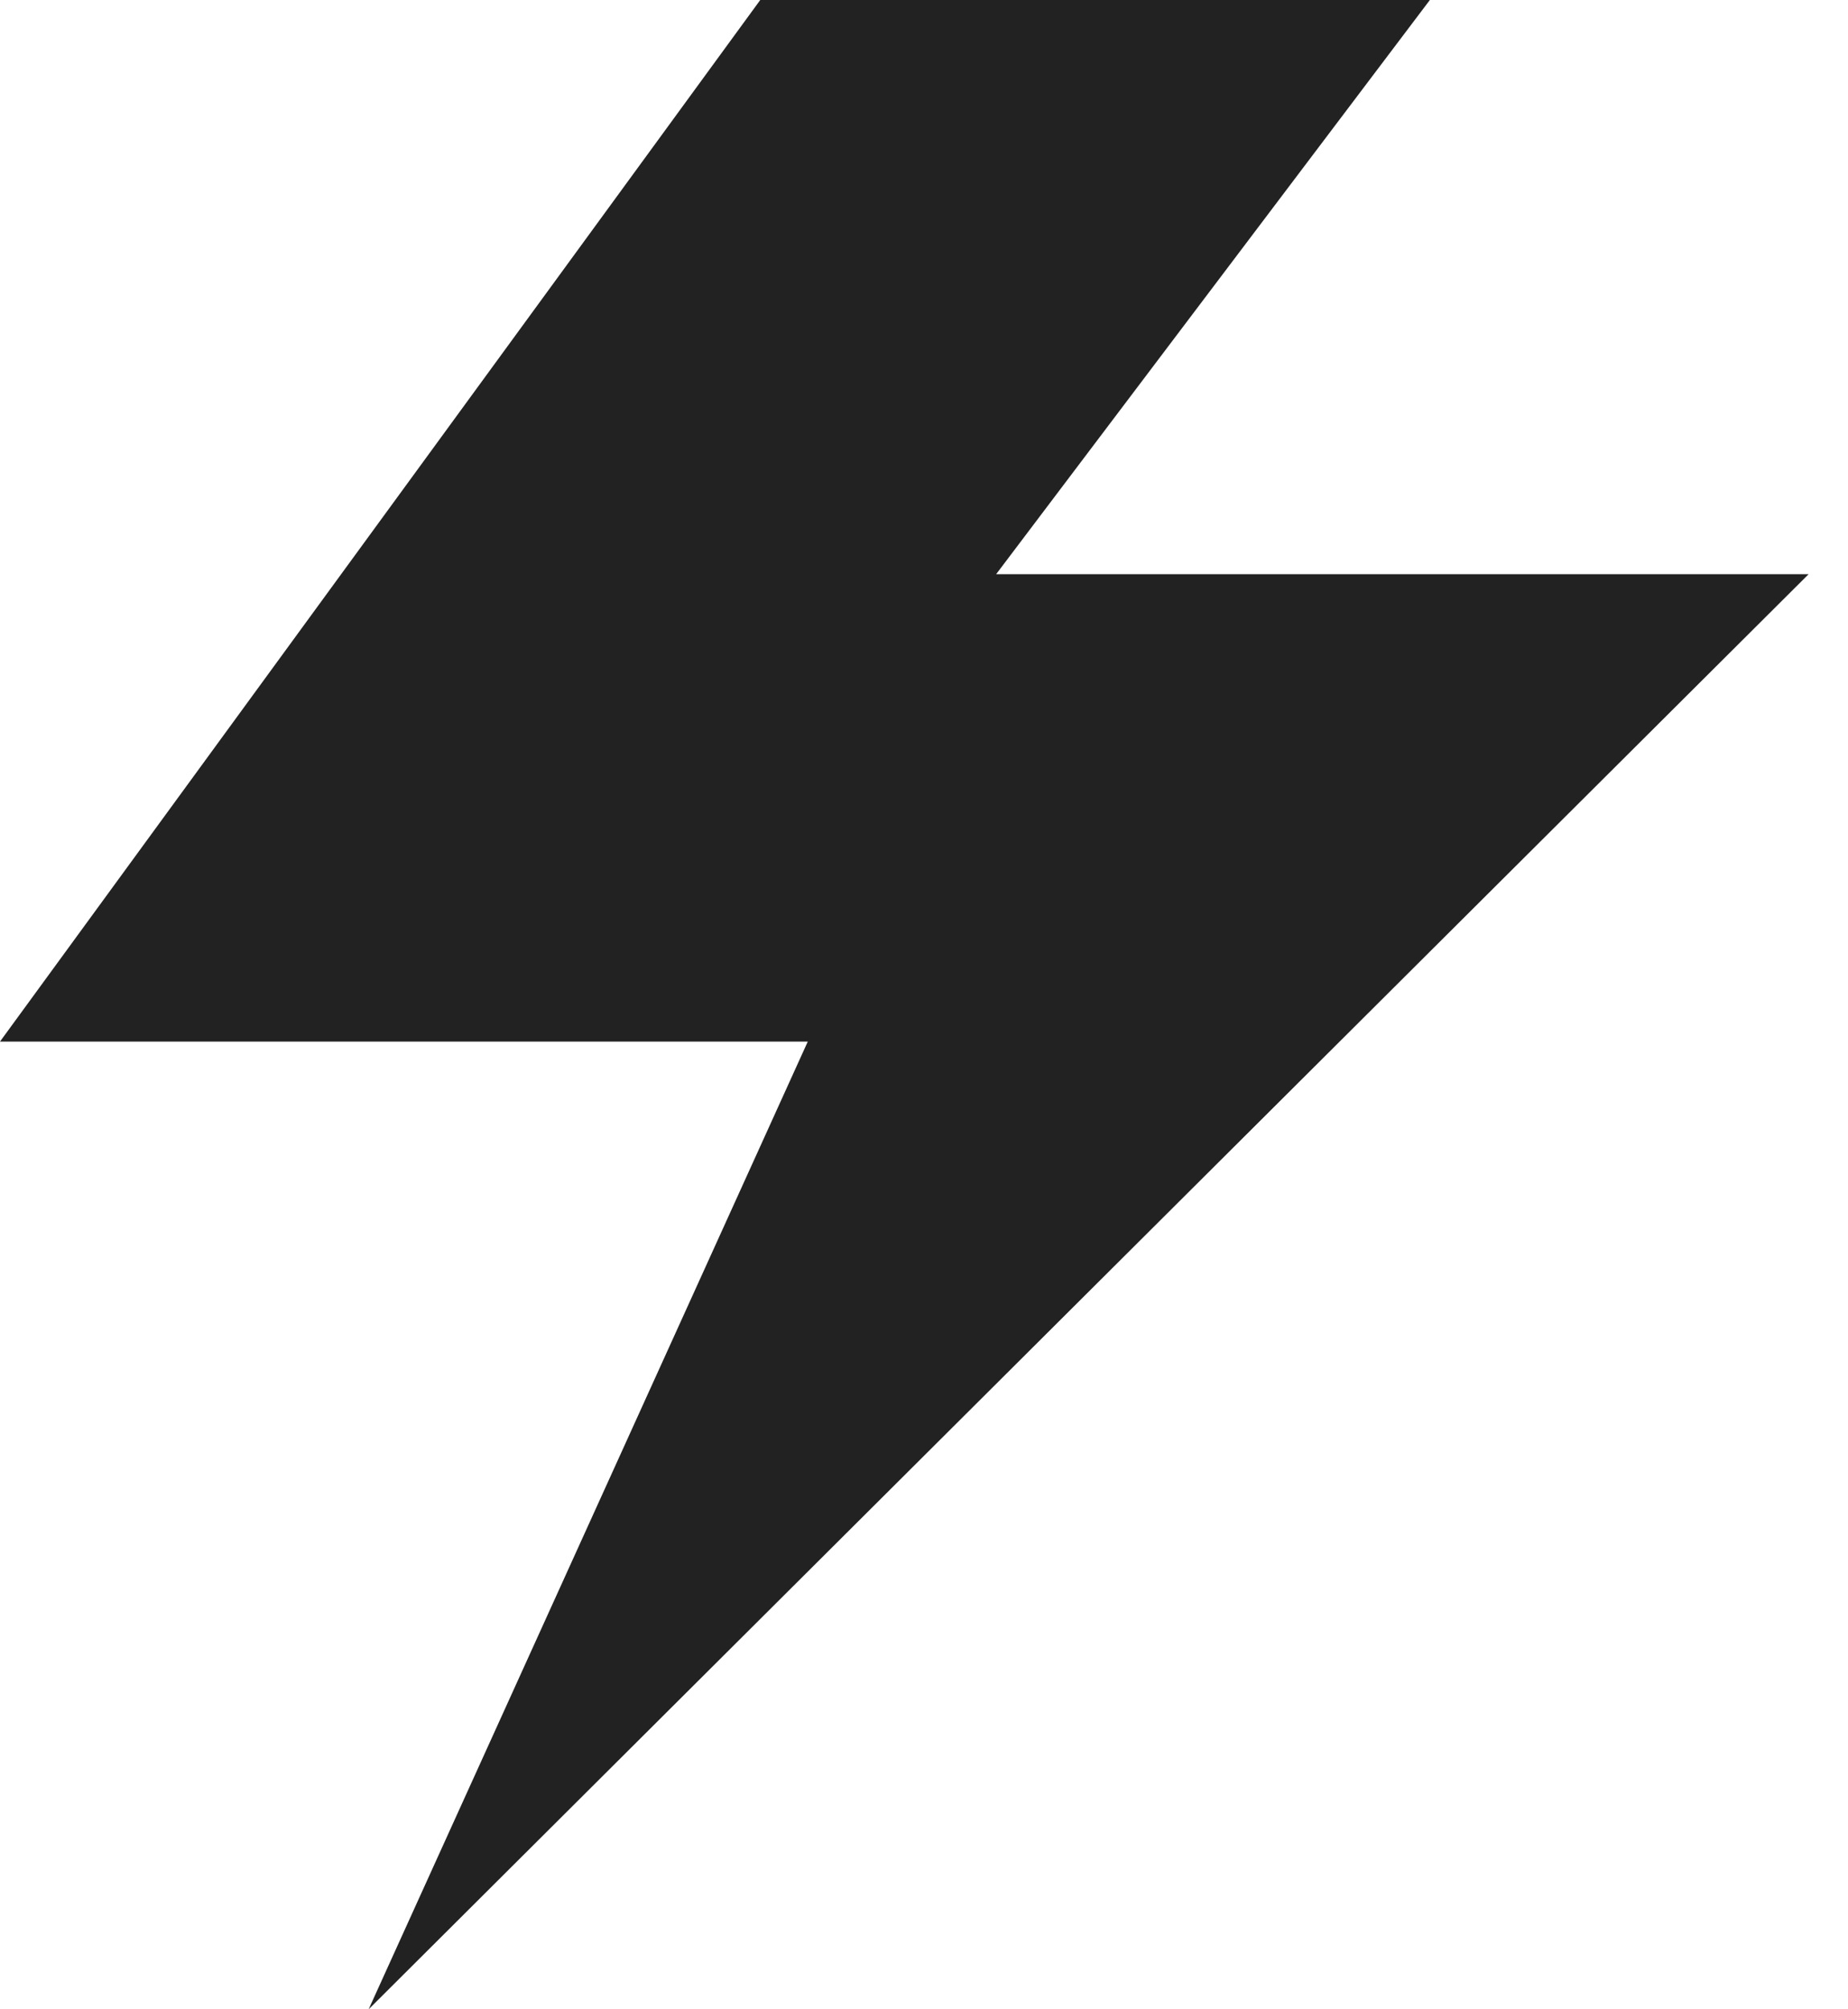 <svg width="46" height="50" viewBox="0 0 46 50" fill="none" xmlns="http://www.w3.org/2000/svg">
<path fill-rule="evenodd" clip-rule="evenodd" d="M18.924 0H35.592L24.796 14.288H45.02L9.176 50L20.107 25.919H0L18.924 0Z" fill="#222222"/>
</svg>
